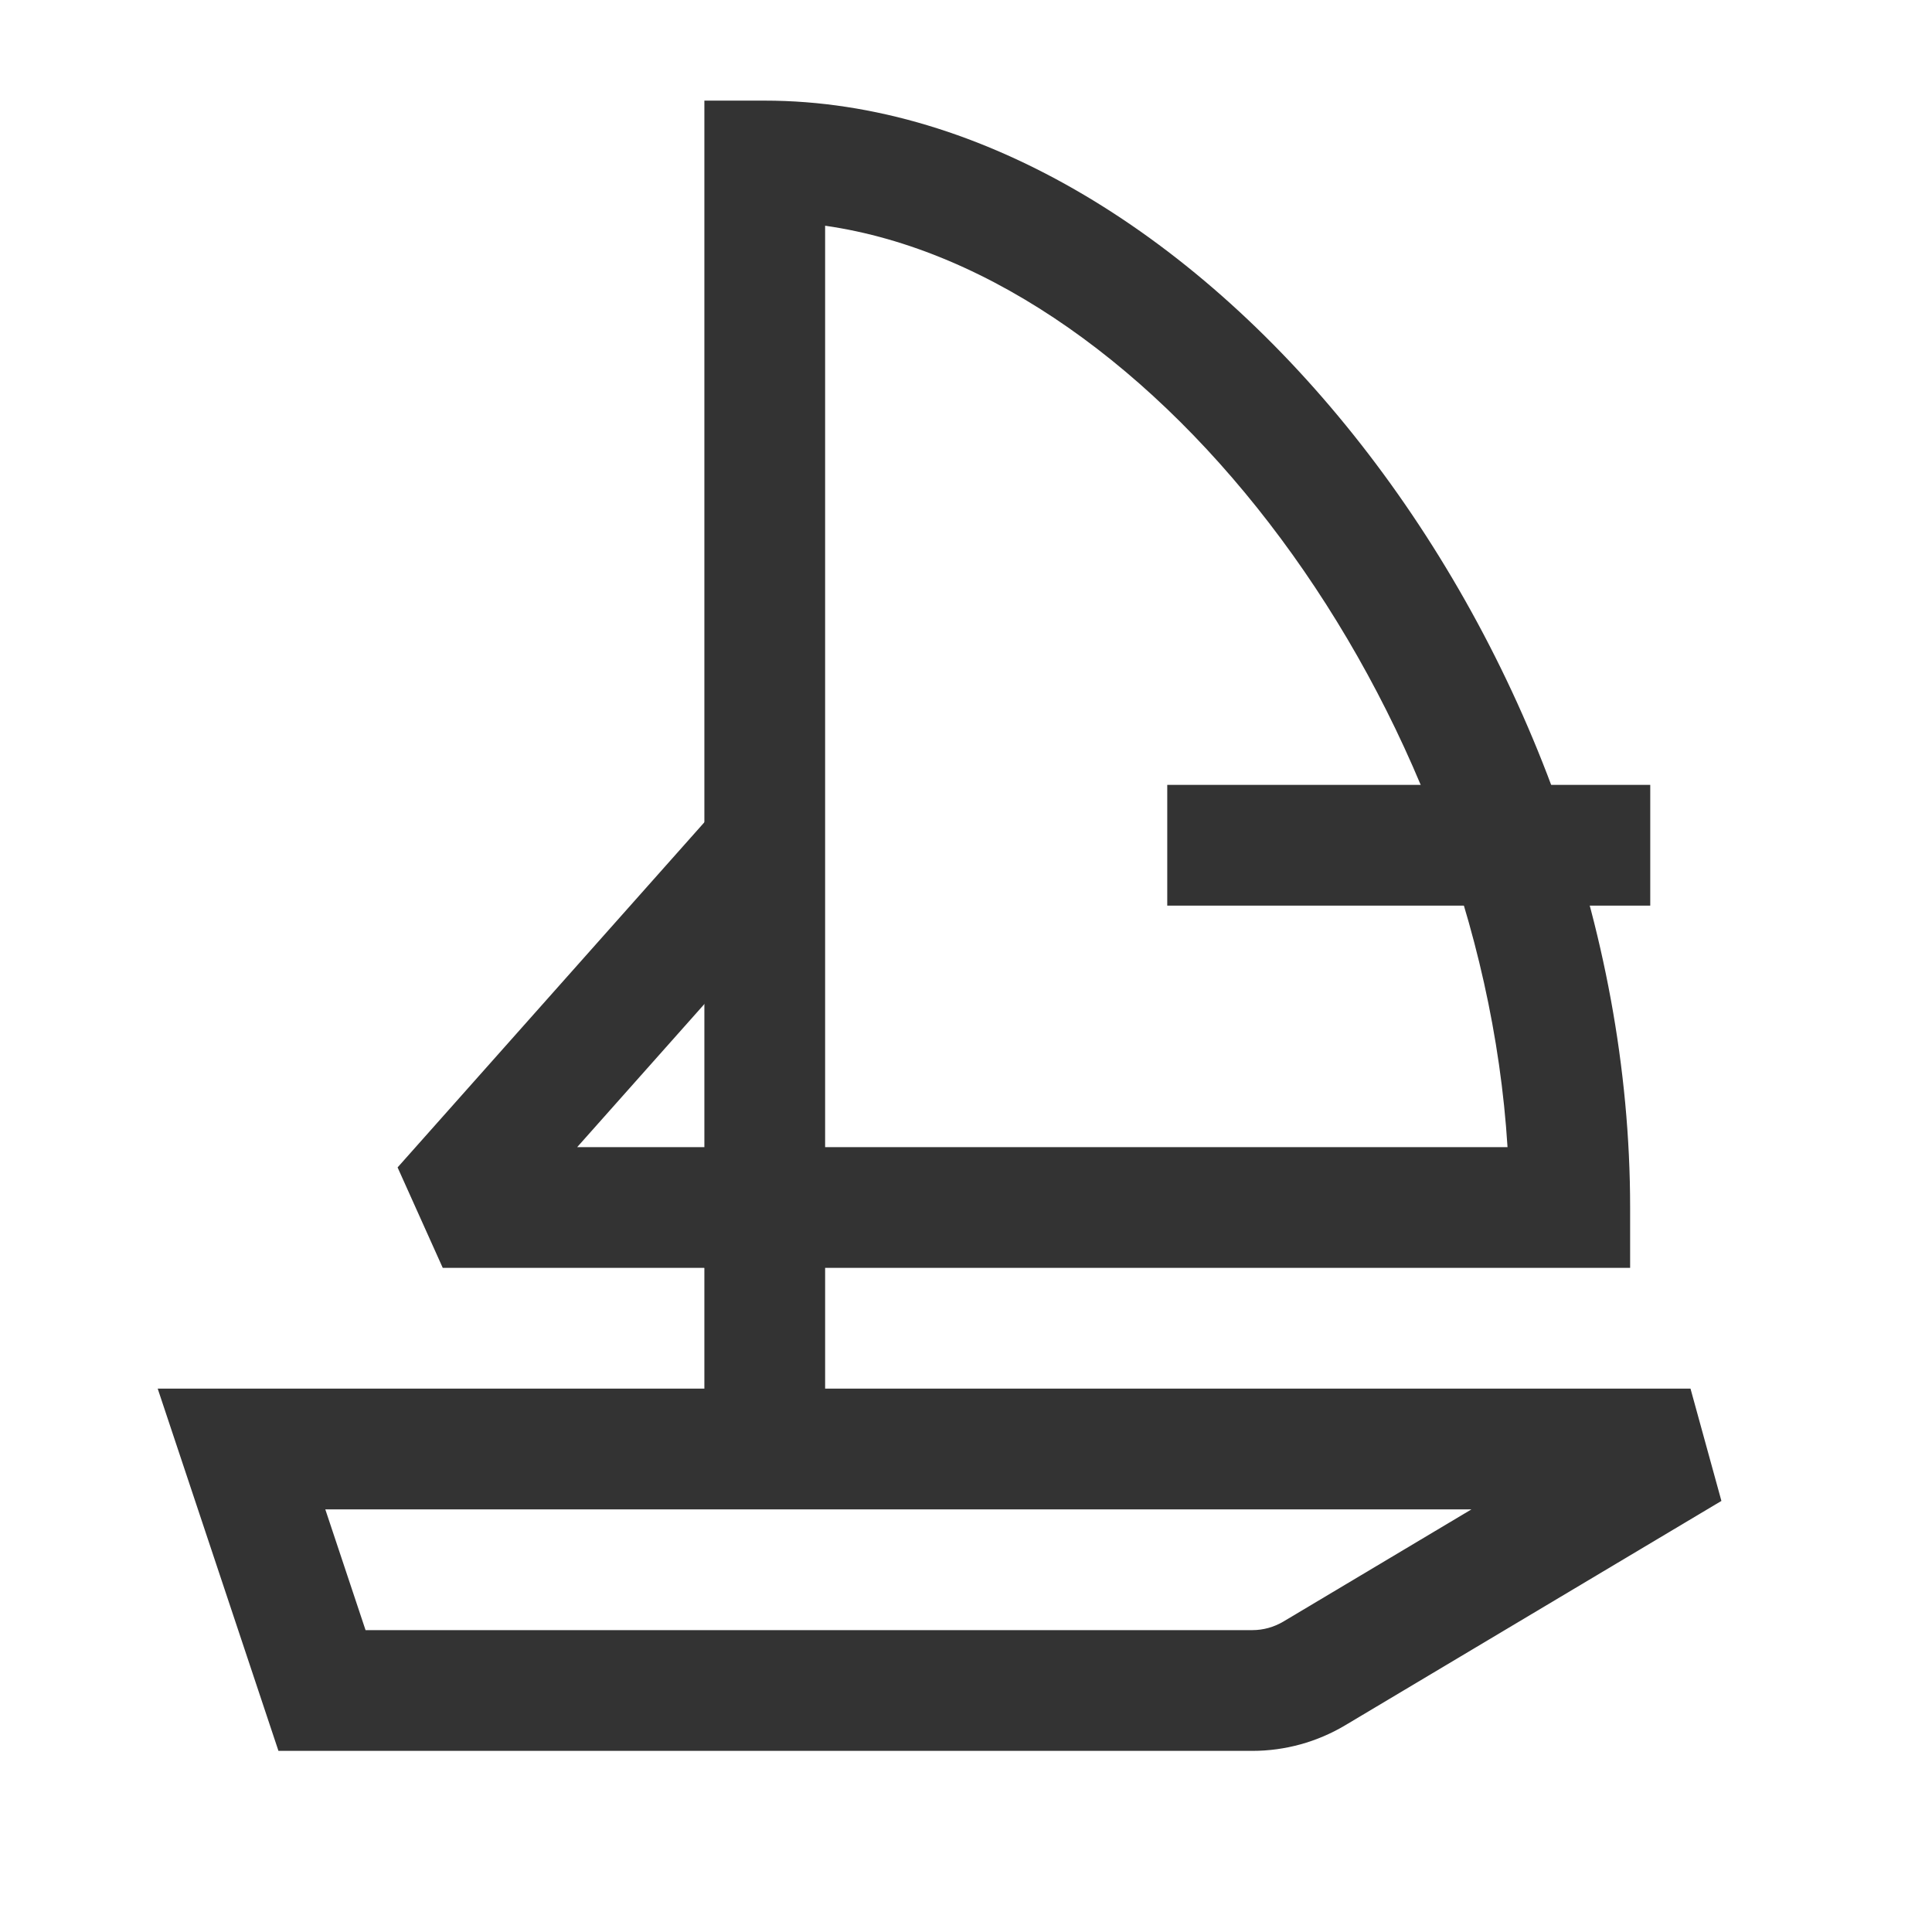 <?xml version="1.0" encoding="iso-8859-1"?>
<svg version="1.1" id="&#x56FE;&#x5C42;_1" xmlns="http://www.w3.org/2000/svg" xmlns:xlink="http://www.w3.org/1999/xlink" x="0px"
	 y="0px" viewBox="0 0 24 24" style="enable-background:new 0 0 24 24;" xml:space="preserve">
<polygon style="fill:#333333;" points="9.5,15.75 5.5,15.75 4.939,14.502 8.939,10.002 10.061,10.998 7.17,14.25 9.5,14.25 "/>
<path style="fill:#333333;" d="M20.25,15.75H8.75V1.25H9.5c5.425,0,10.75,6.811,10.75,13.75V15.75z M10.25,14.25h8.477
	C18.386,8.765,14.389,3.397,10.25,2.804V14.25z"/>
<path style="fill:#333333;" d="M15.558,21.75H3.459l-1.5-4.5H21l0.384,1.395l-4.675,2.788C16.361,21.64,15.963,21.75,15.558,21.75z
	 M4.541,20.25h11.017c0.135,0,0.267-0.037,0.384-0.106l2.337-1.394H4.041L4.541,20.25z"/>
<rect x="8.75" y="15" style="fill:#333333;" width="1.5" height="3"/>
<rect x="14.5" y="9.75" style="fill:#333333;" width="6" height="1.5"/>
</svg>







